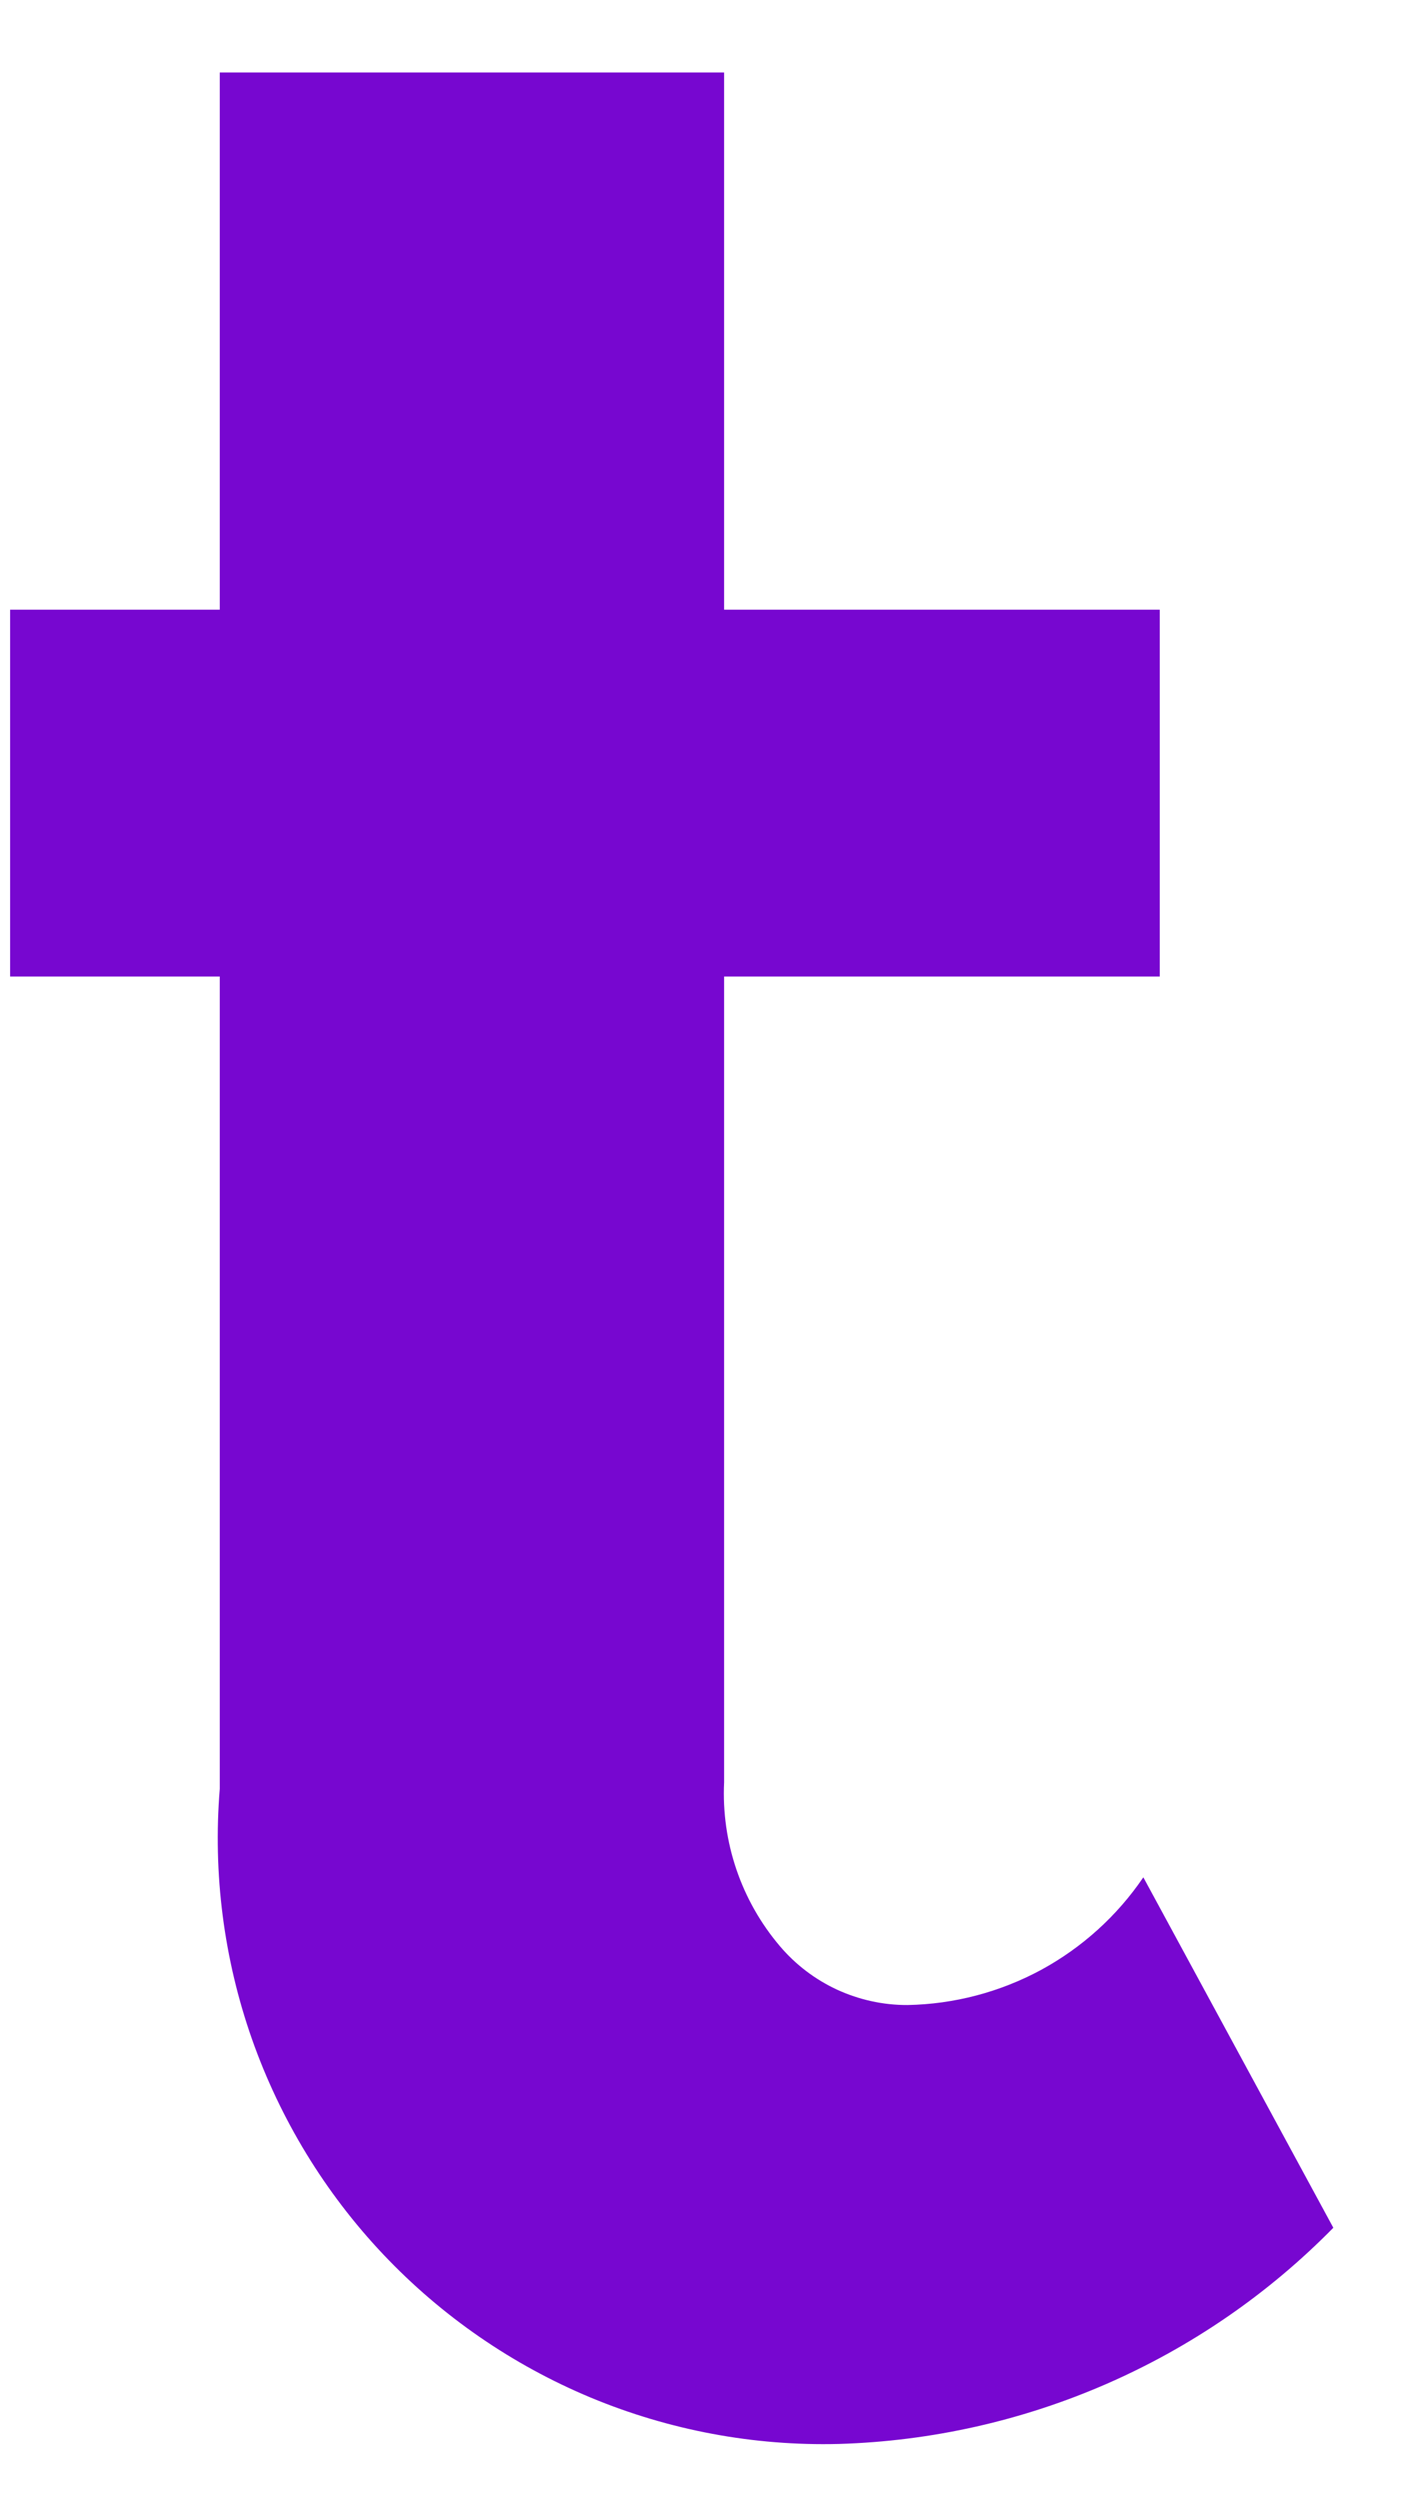<svg width="13" height="23" viewBox="0 0 13 23" fill="none" xmlns="http://www.w3.org/2000/svg">
<path d="M6.662 8.984V16.397C6.636 16.946 6.819 17.485 7.175 17.904C7.319 18.074 7.499 18.211 7.702 18.305C7.905 18.398 8.126 18.447 8.35 18.446C8.779 18.438 9.2 18.327 9.578 18.123C9.955 17.918 10.278 17.626 10.519 17.271L12.267 20.495C11.064 21.72 9.433 22.433 7.717 22.484C6.935 22.504 6.158 22.358 5.436 22.058C4.714 21.757 4.063 21.308 3.526 20.74C2.989 20.172 2.578 19.497 2.318 18.759C2.059 18.021 1.958 17.237 2.022 16.457V8.984H0.093V5.609H2.022V0.667H6.662V5.609H10.67V8.984H6.662Z" fill="#7707D0"/>
</svg>
